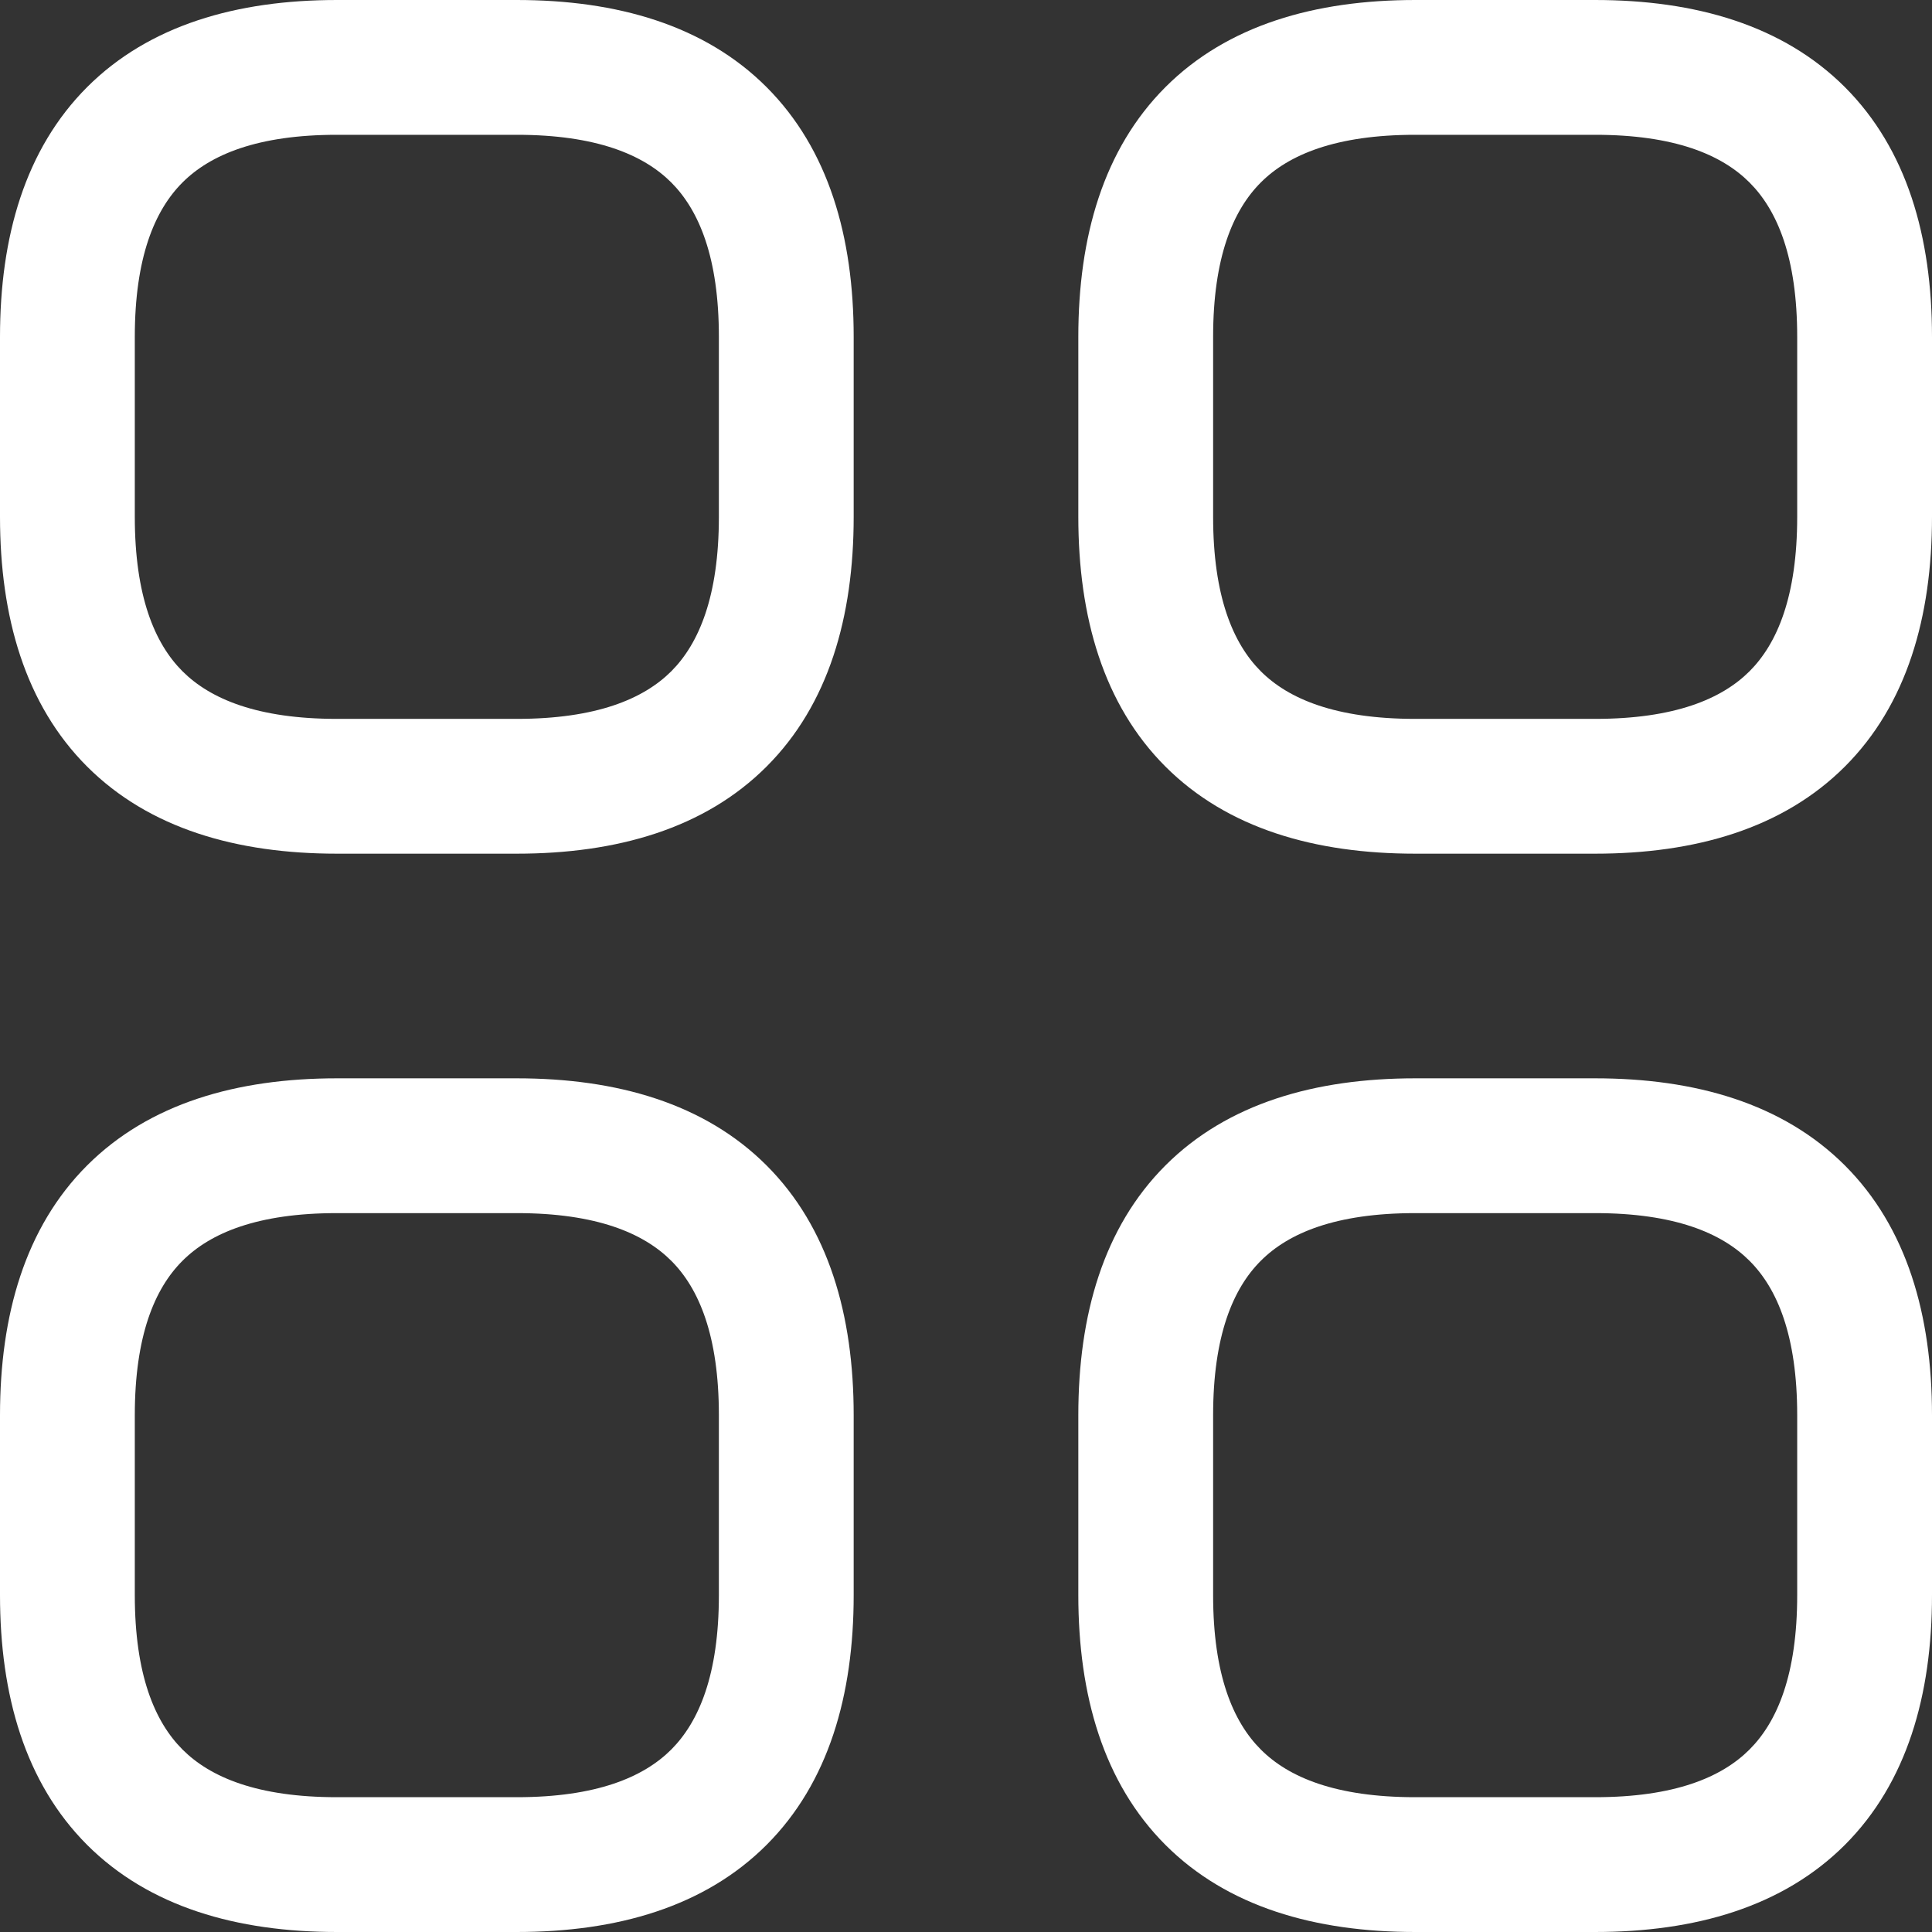 <svg width="22" height="22" viewBox="0 0 22 22" fill="none" xmlns="http://www.w3.org/2000/svg">
<rect x="0" y="0" width="22" height="22" fill="#333333" stroke="none"/>
<path d="M3.837 9.721H5.884V8.186H3.837V9.721ZM5.884 9.721C7.025 9.721 8.023 9.435 8.729 8.729C9.435 8.023 9.721 7.025 9.721 5.884H8.186C8.186 6.789 7.96 7.327 7.644 7.644C7.327 7.96 6.789 8.186 5.884 8.186V9.721ZM9.721 5.884V3.837H8.186V5.884H9.721ZM9.721 3.837C9.721 2.696 9.435 1.699 8.729 0.992C8.023 0.286 7.025 0 5.884 0V1.535C6.789 1.535 7.327 1.761 7.644 2.078C7.96 2.395 8.186 2.932 8.186 3.837H9.721ZM5.884 0H3.837V1.535H5.884V0ZM3.837 0C2.696 0 1.699 0.286 0.992 0.992C0.286 1.699 0 2.696 0 3.837H1.535C1.535 2.932 1.761 2.395 2.078 2.078C2.395 1.761 2.932 1.535 3.837 1.535V0ZM0 3.837V5.884H1.535V3.837H0ZM0 5.884C0 7.025 0.286 8.023 0.992 8.729C1.699 9.435 2.696 9.721 3.837 9.721V8.186C2.932 8.186 2.395 7.96 2.078 7.644C1.761 7.327 1.535 6.789 1.535 5.884H0Z" fill="white"/>
<path d="M16.116 9.721H18.163V8.186H16.116V9.721ZM18.163 9.721C19.304 9.721 20.301 9.435 21.008 8.729C21.714 8.023 22 7.025 22 5.884H20.465C20.465 6.789 20.239 7.327 19.922 7.644C19.605 7.96 19.068 8.186 18.163 8.186V9.721ZM22 5.884V3.837H20.465V5.884H22ZM22 3.837C22 2.696 21.714 1.699 21.008 0.992C20.301 0.286 19.304 0 18.163 0V1.535C19.068 1.535 19.605 1.761 19.922 2.078C20.239 2.395 20.465 2.932 20.465 3.837H22ZM18.163 0H16.116V1.535H18.163V0ZM16.116 0C14.975 0 13.977 0.286 13.271 0.992C12.565 1.699 12.279 2.696 12.279 3.837H13.814C13.814 2.932 14.04 2.395 14.357 2.078C14.673 1.761 15.211 1.535 16.116 1.535V0ZM12.279 3.837V5.884H13.814V3.837H12.279ZM12.279 5.884C12.279 7.025 12.565 8.023 13.271 8.729C13.977 9.435 14.975 9.721 16.116 9.721V8.186C15.211 8.186 14.673 7.96 14.357 7.644C14.04 7.327 13.814 6.789 13.814 5.884H12.279Z" fill="white"/>
<path d="M16.116 22H18.163V20.465H16.116V22ZM18.163 22C19.304 22 20.301 21.714 21.008 21.008C21.714 20.301 22 19.304 22 18.163H20.465C20.465 19.068 20.239 19.605 19.922 19.922C19.605 20.239 19.068 20.465 18.163 20.465V22ZM22 18.163V16.116H20.465V18.163H22ZM22 16.116C22 14.975 21.714 13.977 21.008 13.271C20.301 12.565 19.304 12.279 18.163 12.279V13.814C19.068 13.814 19.605 14.04 19.922 14.357C20.239 14.673 20.465 15.211 20.465 16.116H22ZM18.163 12.279H16.116V13.814H18.163V12.279ZM16.116 12.279C14.975 12.279 13.977 12.565 13.271 13.271C12.565 13.977 12.279 14.975 12.279 16.116H13.814C13.814 15.211 14.04 14.673 14.357 14.357C14.673 14.04 15.211 13.814 16.116 13.814V12.279ZM12.279 16.116V18.163H13.814V16.116H12.279ZM12.279 18.163C12.279 19.304 12.565 20.301 13.271 21.008C13.977 21.714 14.975 22 16.116 22V20.465C15.211 20.465 14.673 20.239 14.357 19.922C14.04 19.605 13.814 19.068 13.814 18.163H12.279Z" fill="white"/>
<path d="M3.837 22H5.884V20.465H3.837V22ZM5.884 22C7.025 22 8.023 21.714 8.729 21.008C9.435 20.301 9.721 19.304 9.721 18.163H8.186C8.186 19.068 7.96 19.605 7.644 19.922C7.327 20.239 6.789 20.465 5.884 20.465V22ZM9.721 18.163V16.116H8.186V18.163H9.721ZM9.721 16.116C9.721 14.975 9.435 13.977 8.729 13.271C8.023 12.565 7.025 12.279 5.884 12.279V13.814C6.789 13.814 7.327 14.04 7.644 14.357C7.96 14.673 8.186 15.211 8.186 16.116H9.721ZM5.884 12.279H3.837V13.814H5.884V12.279ZM3.837 12.279C2.696 12.279 1.699 12.565 0.992 13.271C0.286 13.977 0 14.975 0 16.116H1.535C1.535 15.211 1.761 14.673 2.078 14.357C2.395 14.04 2.932 13.814 3.837 13.814V12.279ZM0 16.116V18.163H1.535V16.116H0ZM0 18.163C0 19.304 0.286 20.301 0.992 21.008C1.699 21.714 2.696 22 3.837 22V20.465C2.932 20.465 2.395 20.239 2.078 19.922C1.761 19.605 1.535 19.068 1.535 18.163H0Z" fill="white"/>
</svg>
